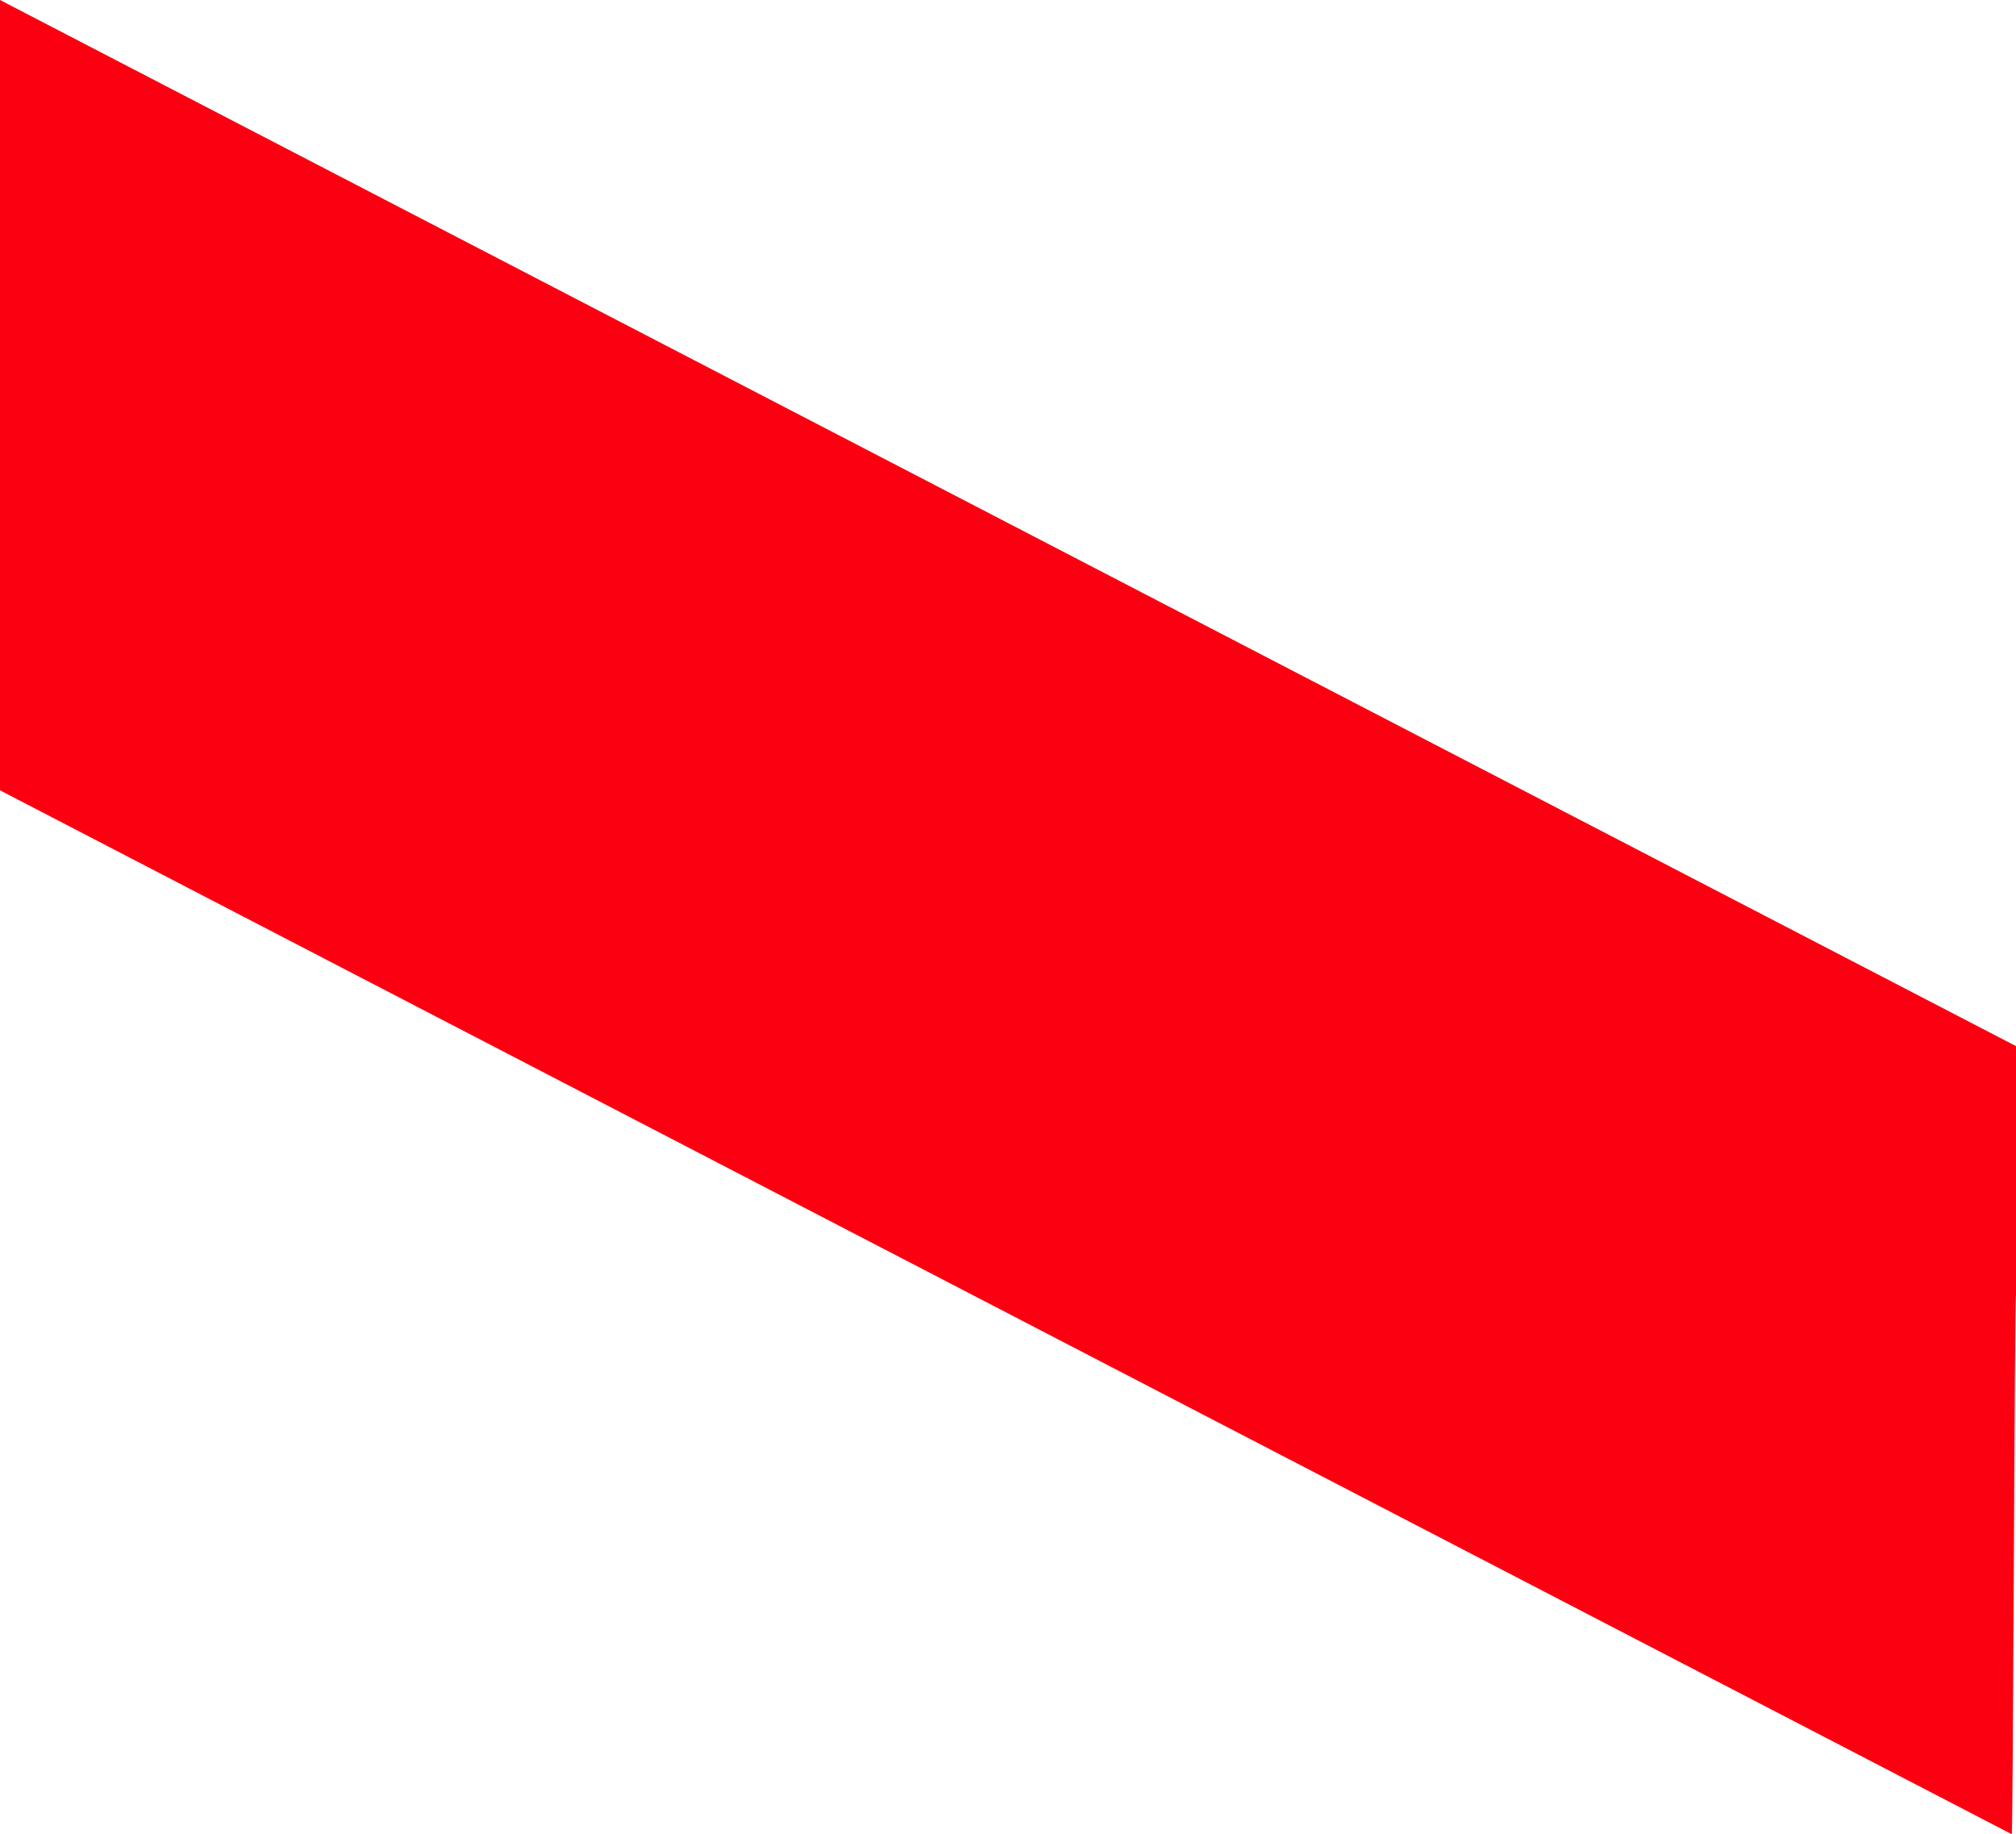 <svg id="Layer_1" data-name="Layer 1" xmlns="http://www.w3.org/2000/svg" viewBox="0 0 728 662.27"><defs><style>.cls-1{fill:#fb0010;}</style></defs><title>Artboard 9 copy</title><path class="cls-1" d="M0,285.36,726.47,662.27c.5.27,1-194.88,1.53-194.62V377.71L0,0Z"/></svg>